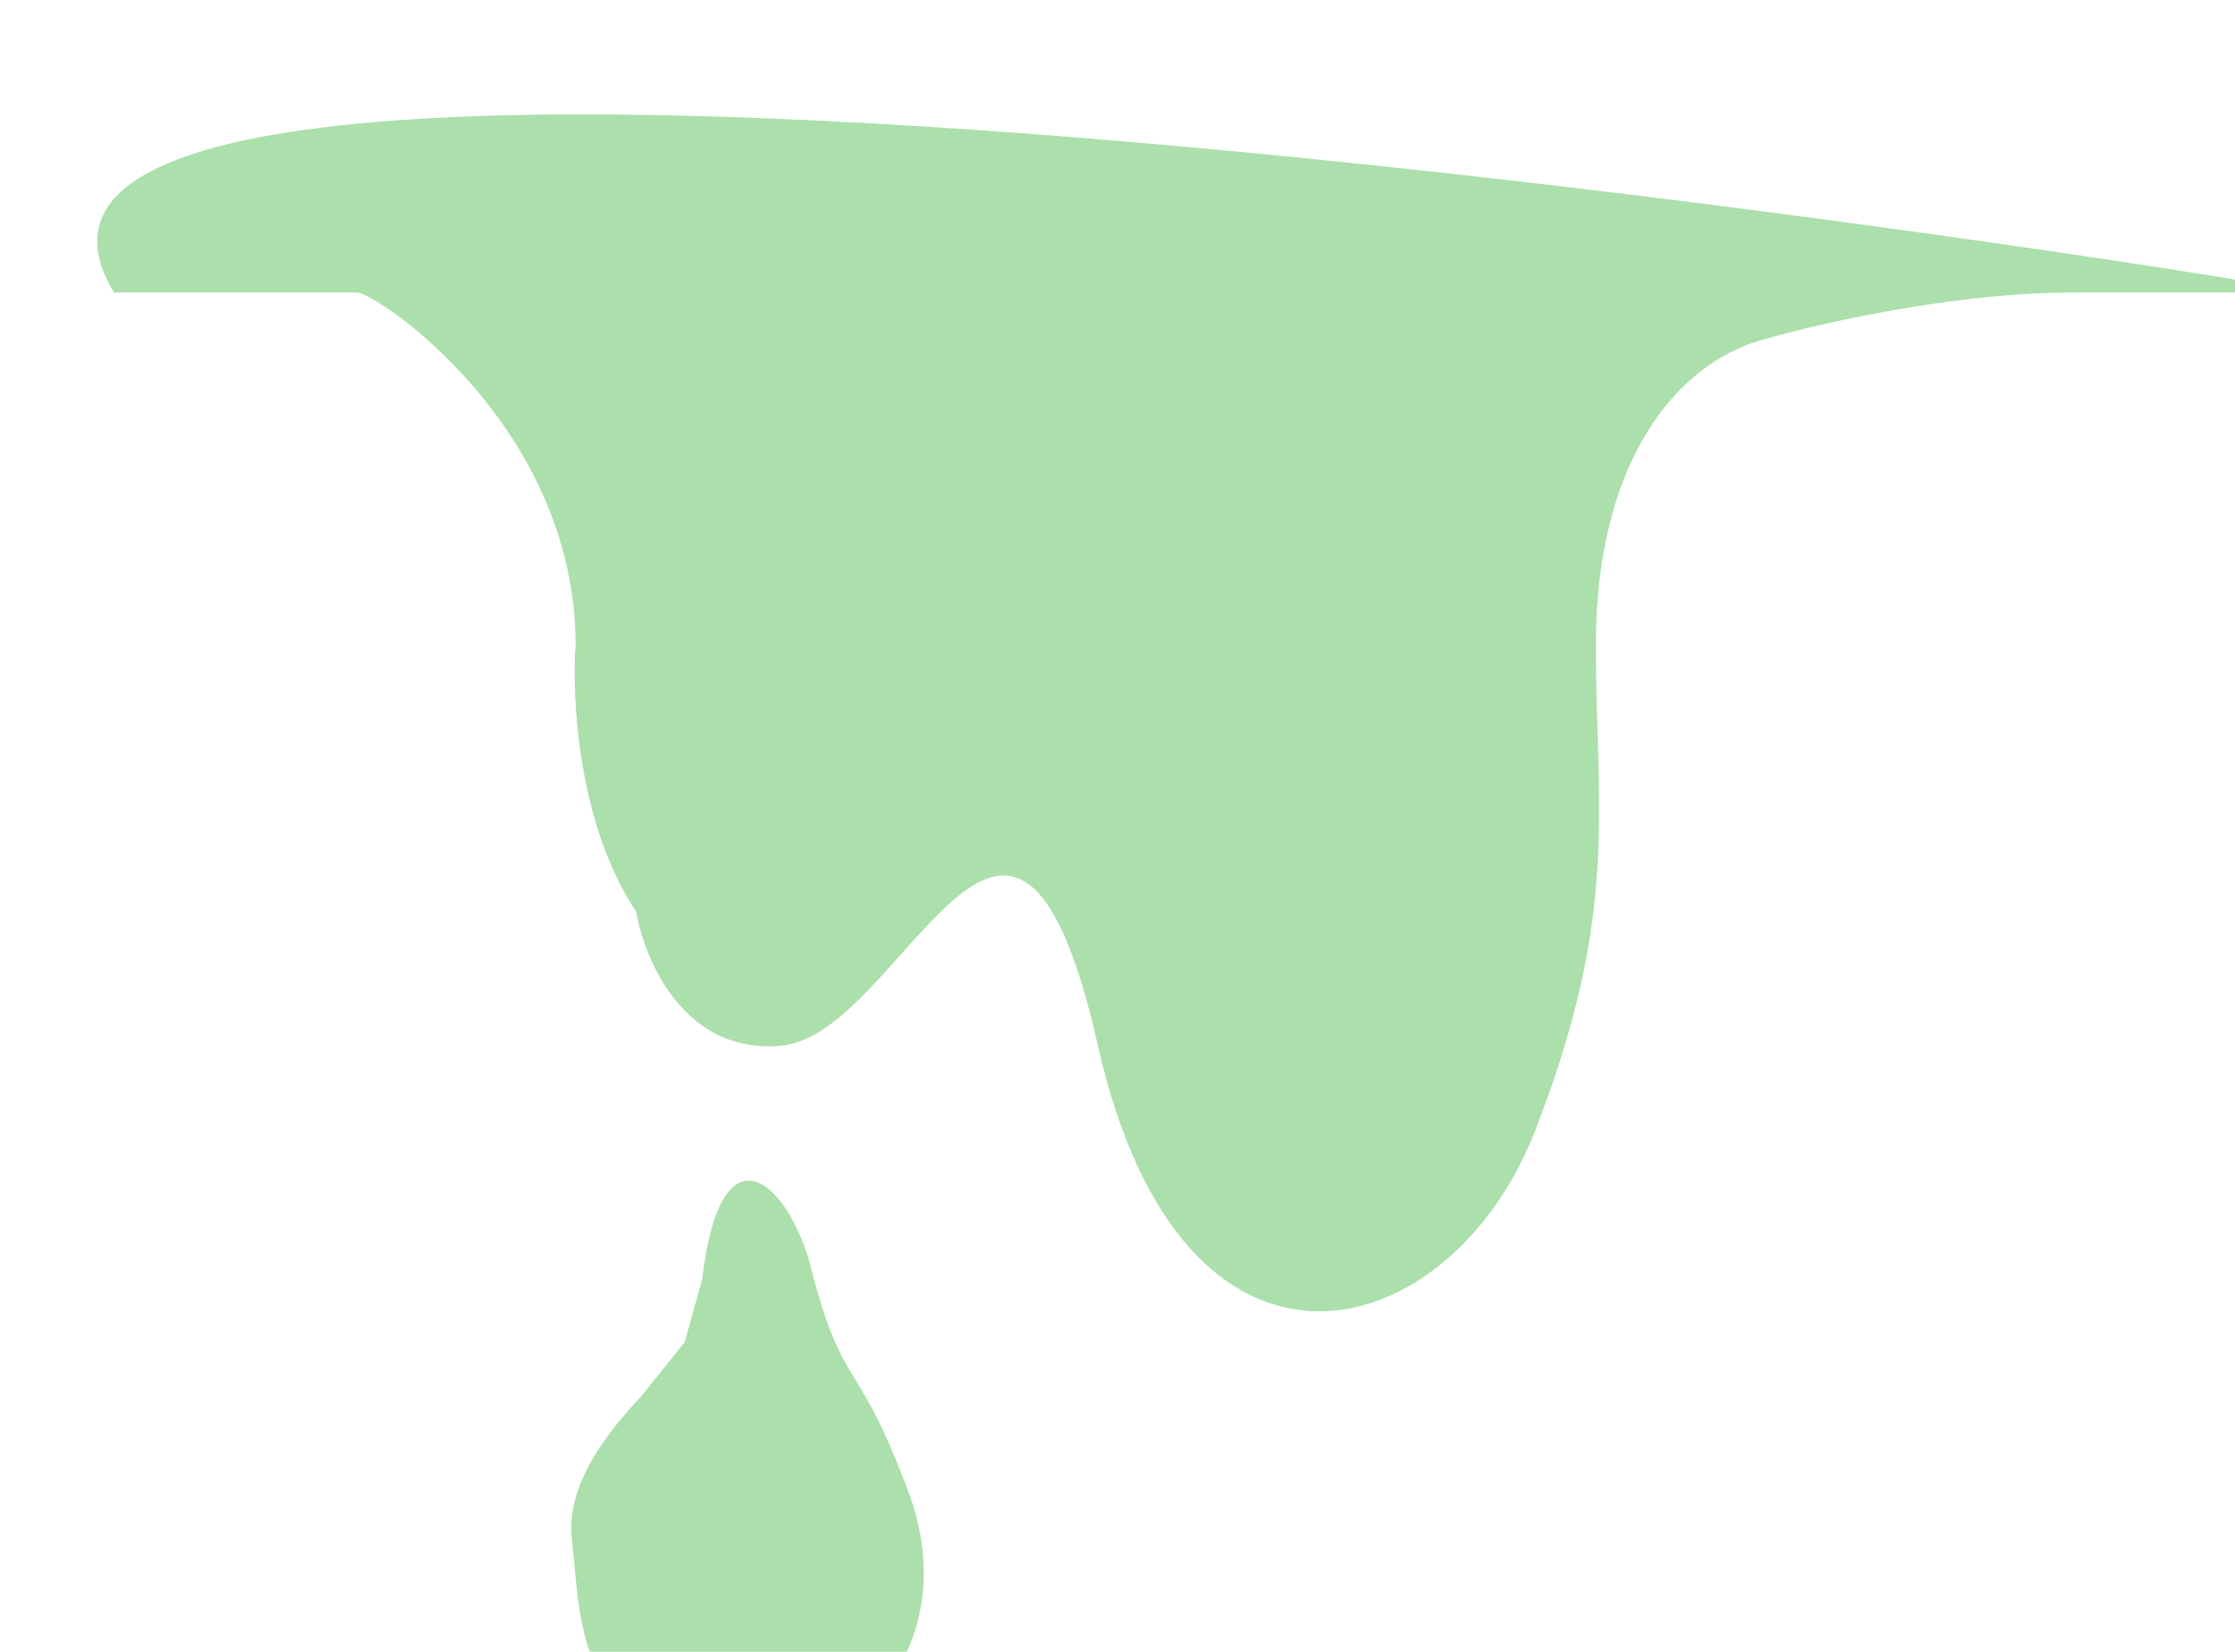 <svg width="92" height="68" viewBox="0 0 92 68" fill="none" xmlns="http://www.w3.org/2000/svg">
<g filter="url(#filter0_i)">
<path d="M10.693 8.043H0.693C-9.307 -8.457 92.5 8.043 91 8.043L81.193 8.043C77.193 8.043 72 9 68.5 10C65 11 61.693 15 61.693 22.543C61.693 29.343 62.693 33.543 59.193 42.543C55.693 51.543 44.693 54.543 41.193 39.043C37.693 23.543 33.193 38.543 28.193 39.043C24.193 39.443 22.527 35.543 22.193 33.543C19.793 29.943 19.527 24.709 19.693 22.543C19.693 13.543 11.493 8.043 10.693 8.043Z" fill="#ABDFAB"/>
</g>
<g filter="url(#filter1_i)">
<path d="M19.535 59.31C19.273 56.924 21.363 54.582 22.413 53.46L24.183 51.254L24.904 48.66C25.685 42.035 28.498 44.744 29.377 48.168C30.718 53.39 31.272 51.684 33.419 57.485C35.136 62.125 32.816 65.731 31.343 66.061C30.072 66.703 26.305 67.821 23.391 66.934C19.748 65.826 19.863 62.292 19.535 59.31Z" fill="#ABDFAB"/>
</g>
<defs>
<filter id="filter0_i" x="0.002" y="0.709" width="95.014" height="53.272" filterUnits="userSpaceOnUse" color-interpolation-filters="sRGB">
<feFlood flood-opacity="0" result="BackgroundImageFix"/>
<feBlend mode="normal" in="SourceGraphic" in2="BackgroundImageFix" result="shape"/>
<feColorMatrix in="SourceAlpha" type="matrix" values="0 0 0 0 0 0 0 0 0 0 0 0 0 0 0 0 0 0 127 0" result="hardAlpha"/>
<feOffset dx="4" dy="4"/>
<feGaussianBlur stdDeviation="2"/>
<feComposite in2="hardAlpha" operator="arithmetic" k2="-1" k3="1"/>
<feColorMatrix type="matrix" values="0 0 0 0 0 0 0 0 0 0 0 0 0 0 0 0 0 0 0.25 0"/>
<feBlend mode="normal" in2="shape" result="effect1_innerShadow"/>
</filter>
<filter id="filter1_i" x="18" y="44" width="20.695" height="27.923" filterUnits="userSpaceOnUse" color-interpolation-filters="sRGB">
<feFlood flood-opacity="0" result="BackgroundImageFix"/>
<feBlend mode="normal" in="SourceGraphic" in2="BackgroundImageFix" result="shape"/>
<feColorMatrix in="SourceAlpha" type="matrix" values="0 0 0 0 0 0 0 0 0 0 0 0 0 0 0 0 0 0 127 0" result="hardAlpha"/>
<feOffset dx="4" dy="4"/>
<feGaussianBlur stdDeviation="2"/>
<feComposite in2="hardAlpha" operator="arithmetic" k2="-1" k3="1"/>
<feColorMatrix type="matrix" values="0 0 0 0 0 0 0 0 0 0 0 0 0 0 0 0 0 0 0.25 0"/>
<feBlend mode="normal" in2="shape" result="effect1_innerShadow"/>
</filter>
</defs>
</svg>
